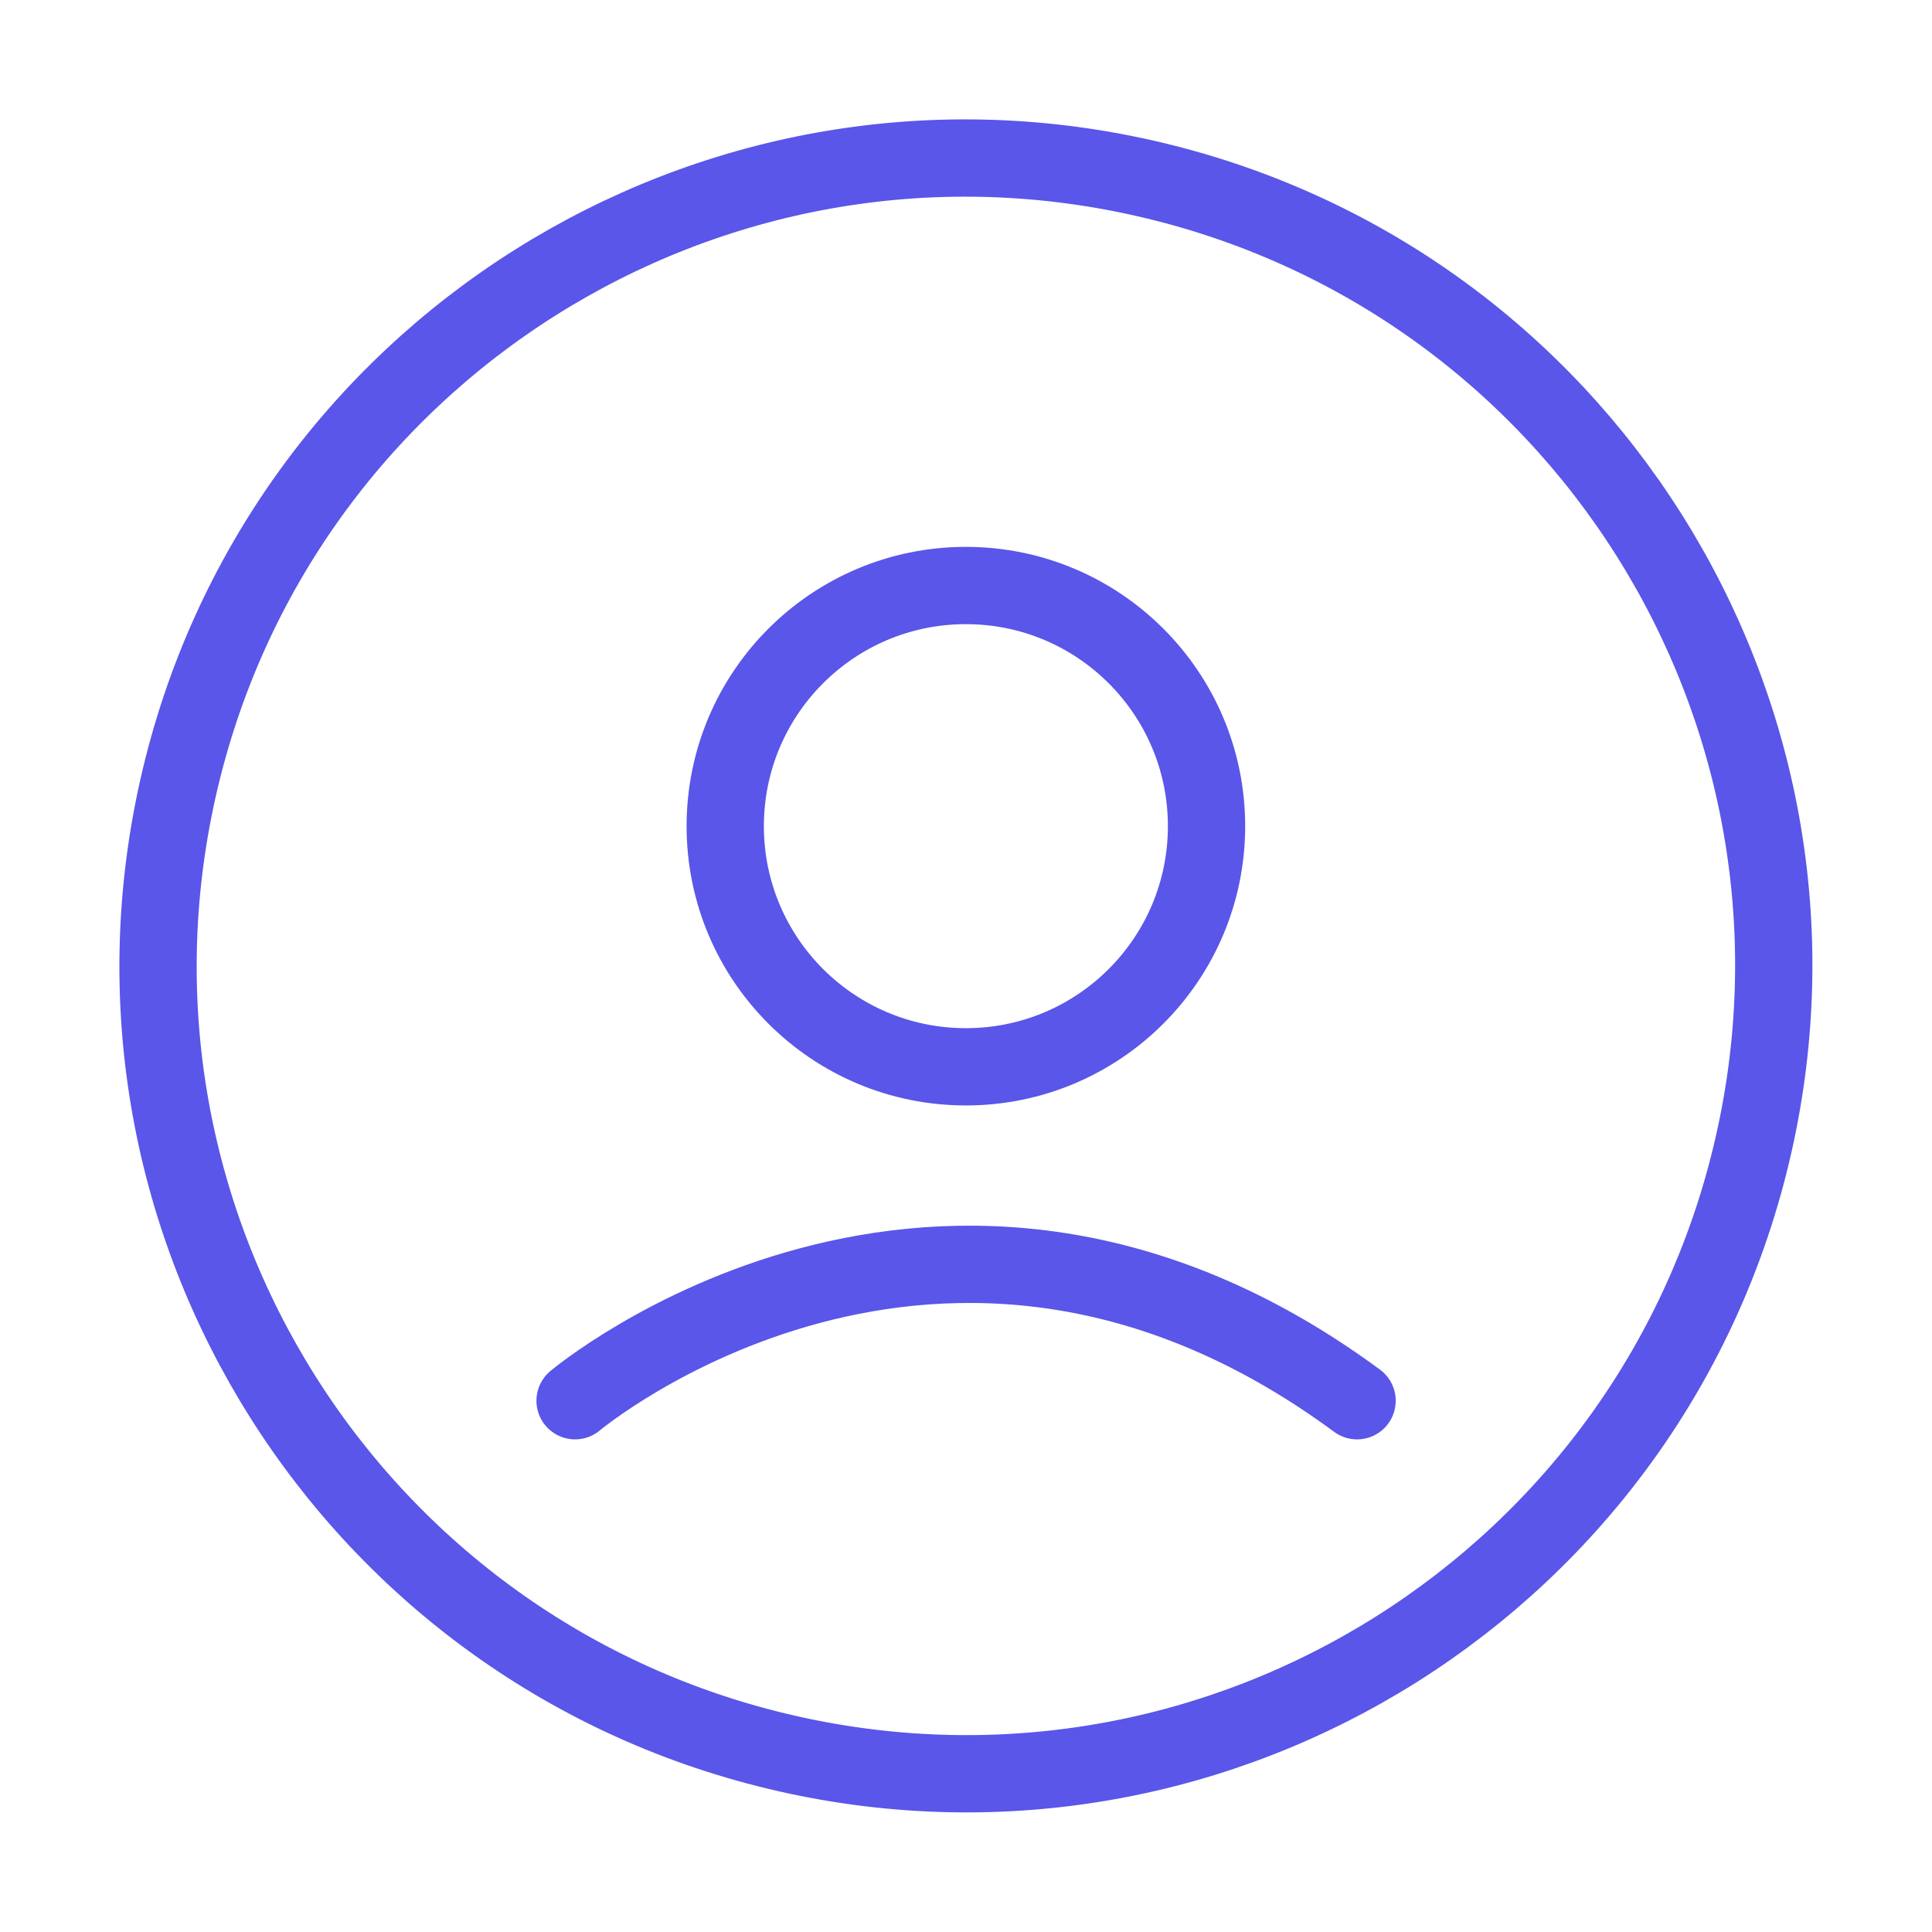 <svg width="50" height="50" viewBox="0 0 50 50" fill="none" xmlns="http://www.w3.org/2000/svg">
<path d="M45.386 29.606C47.931 18.346 40.867 7.154 29.606 4.609C18.346 2.063 7.154 9.128 4.609 20.388C2.064 31.648 9.128 42.84 20.388 45.386C31.648 47.931 42.84 40.867 45.386 29.606Z" stroke="#5956E9" stroke-width="2" stroke-miterlimit="10"/>
<circle cx="24.997" cy="21.381" r="6.228" stroke="#5956E9" stroke-width="2"/>
<path d="M14.883 36.251C14.883 36.251 24.342 28.307 35.121 36.251" stroke="#5956E9" stroke-width="2" stroke-miterlimit="10" stroke-linecap="round"/>
</svg>

